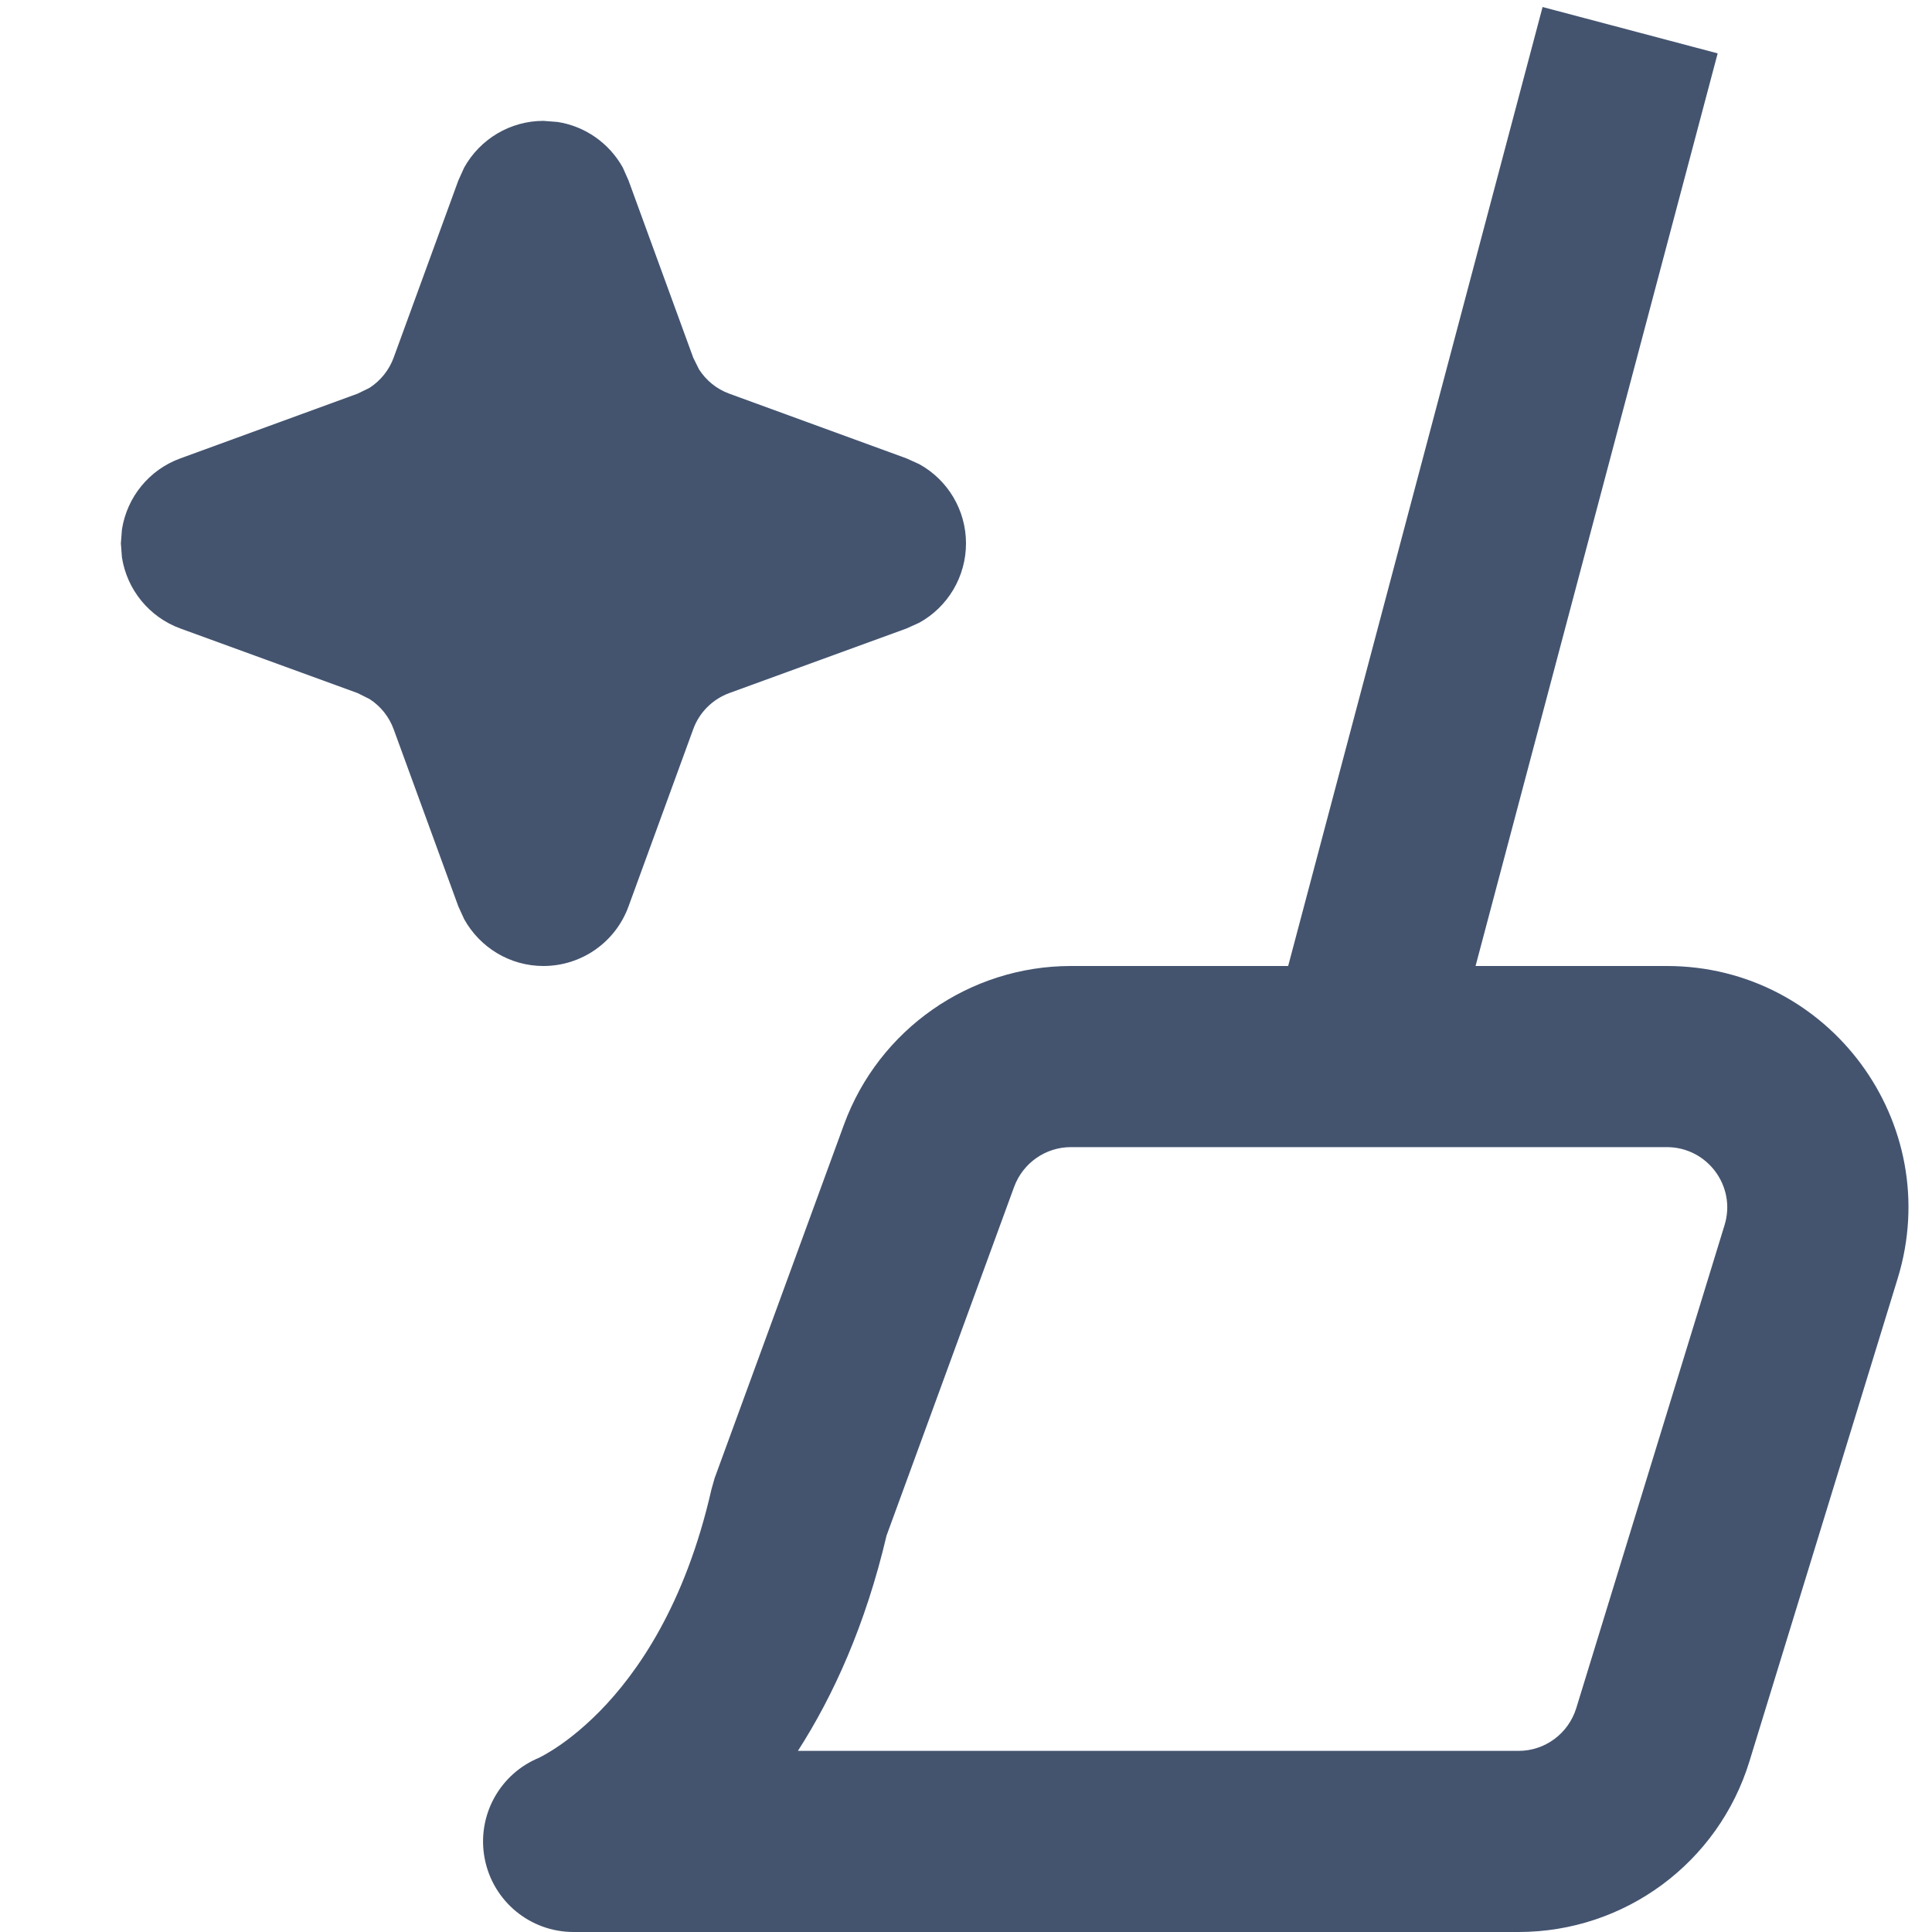 <svg width="16" height="16" viewBox="0 0 16 16" fill="none" xmlns="http://www.w3.org/2000/svg">
<path d="M14.225 0.442L12.22 8H13.804C15.149 8 16.11 9.301 15.716 10.587L14.488 14.587C14.23 15.427 13.455 16 12.576 16H4.75C4.39 16 4.082 15.745 4.014 15.392C3.946 15.039 4.138 14.687 4.472 14.554L4.47 14.555H4.468L4.462 14.558C4.461 14.558 4.459 14.558 4.459 14.559C4.46 14.558 4.465 14.556 4.474 14.552C4.492 14.543 4.527 14.524 4.573 14.495C4.666 14.437 4.807 14.334 4.965 14.174C5.276 13.858 5.674 13.294 5.892 12.334L5.918 12.242L6.99 9.312C7.279 8.524 8.03 8 8.869 8H10.668L12.775 0.058L14.225 0.442ZM8.869 9.5C8.659 9.5 8.472 9.631 8.399 9.828L7.342 12.717C7.168 13.457 6.902 14.042 6.608 14.5H12.576C12.796 14.5 12.989 14.356 13.054 14.146L14.282 10.146C14.381 9.825 14.14 9.5 13.804 9.5H8.869Z" fill="#44546F"/>
<path d="M4.617 1.01C4.845 1.045 5.045 1.185 5.158 1.388L5.205 1.494L5.741 2.962L5.789 3.059C5.848 3.151 5.935 3.222 6.039 3.26L7.507 3.796L7.613 3.844C7.849 3.974 8 4.224 8 4.5C8 4.776 7.849 5.027 7.613 5.157L7.507 5.205L6.039 5.74C5.901 5.791 5.791 5.9 5.741 6.039L5.205 7.507C5.097 7.803 4.816 8 4.5 8C4.224 8 3.975 7.848 3.844 7.612L3.796 7.507L3.26 6.039C3.222 5.935 3.151 5.847 3.06 5.789L2.962 5.74L1.494 5.205C1.236 5.111 1.052 4.884 1.01 4.617L1.001 4.5L1.01 4.384C1.052 4.117 1.235 3.89 1.494 3.796L2.962 3.26L3.06 3.212C3.151 3.153 3.222 3.066 3.26 2.962L3.796 1.494L3.844 1.388C3.975 1.152 4.225 1.001 4.5 1.001L4.617 1.01Z" fill="#44546F"/>
</svg>
